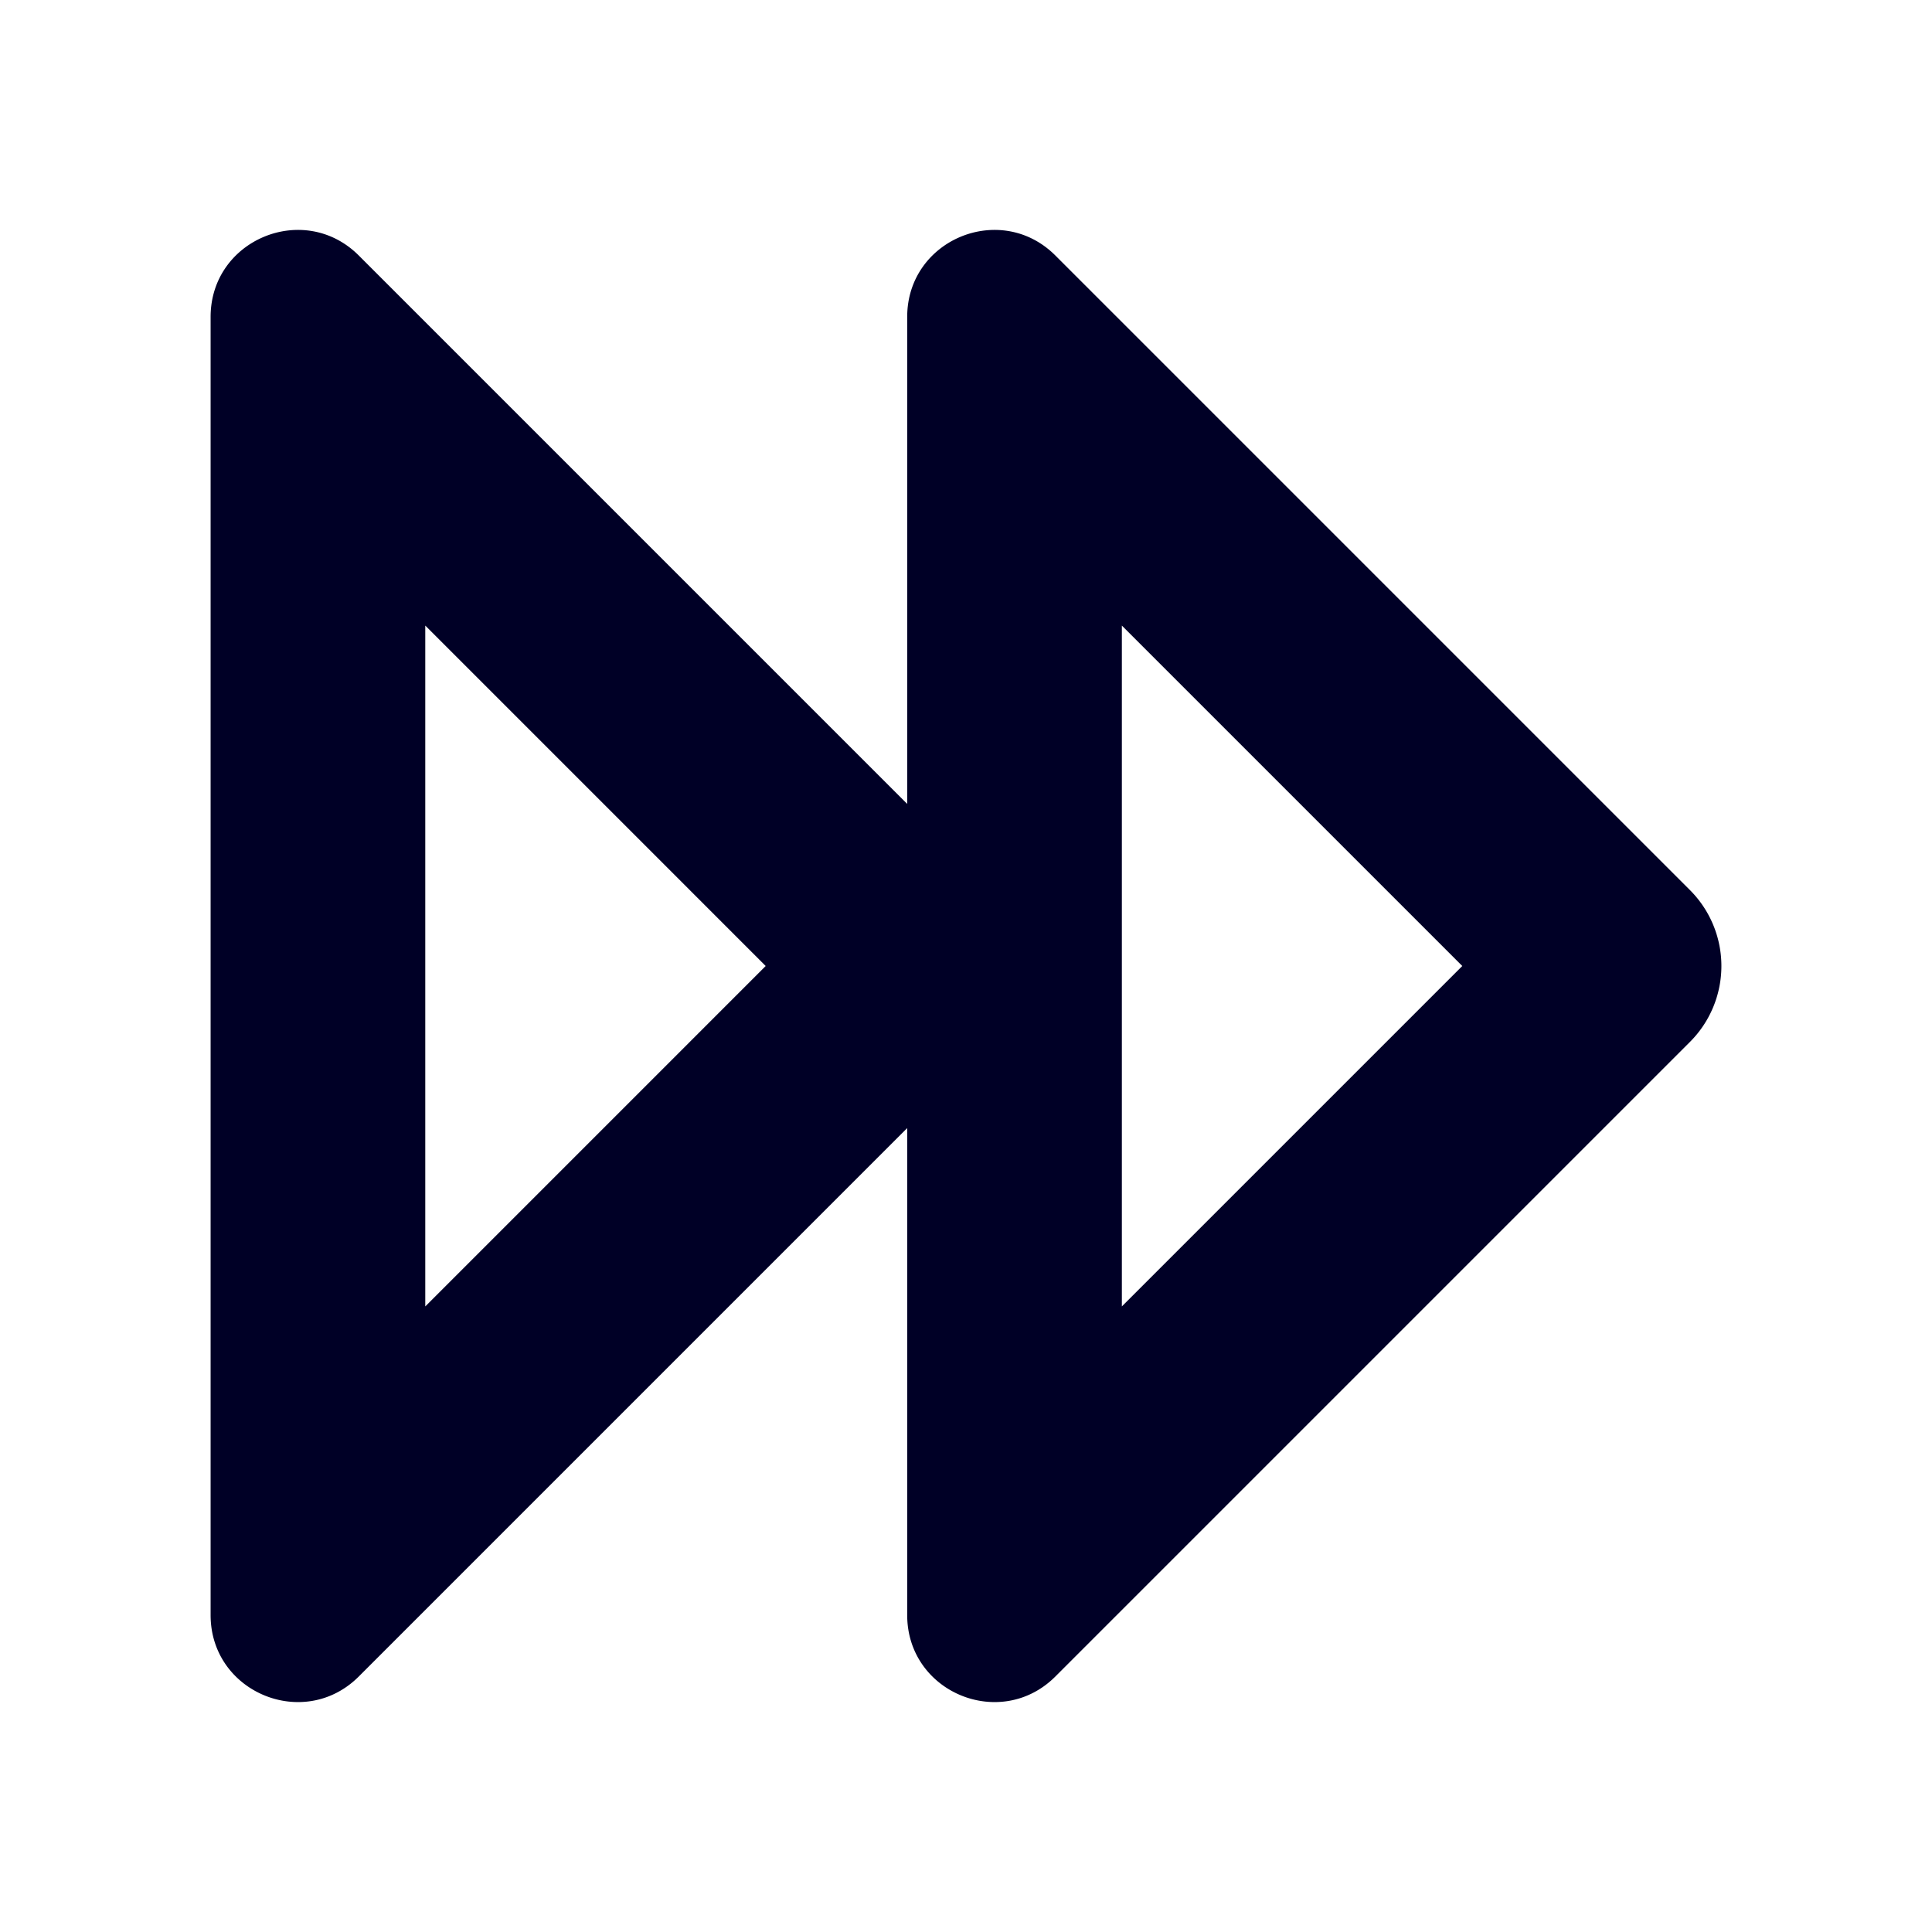 <svg xmlns="http://www.w3.org/2000/svg" width="450" height="450" viewBox="0 0 450 450">
  <path d="M49.055,73.81V376.19c0,18.01,21.78,27.03,34.51,14.3l127.74-127.74V376.19c0,18.01,21.77,27.03,34.51,14.3L393.625,242.68a25.011,25.011,0,0,0,0-35.36L245.815,59.51c-12.74-12.73-34.51-3.71-34.51,14.3V187.25L83.565,59.51C70.835,46.78,49.055,55.8,49.055,73.81Zm212.25,71.9,79.29,79.29-79.29,79.29Zm-162.25,0,79.29,79.29-79.29,79.29Z" style="fill: #000026"/>
</svg>
